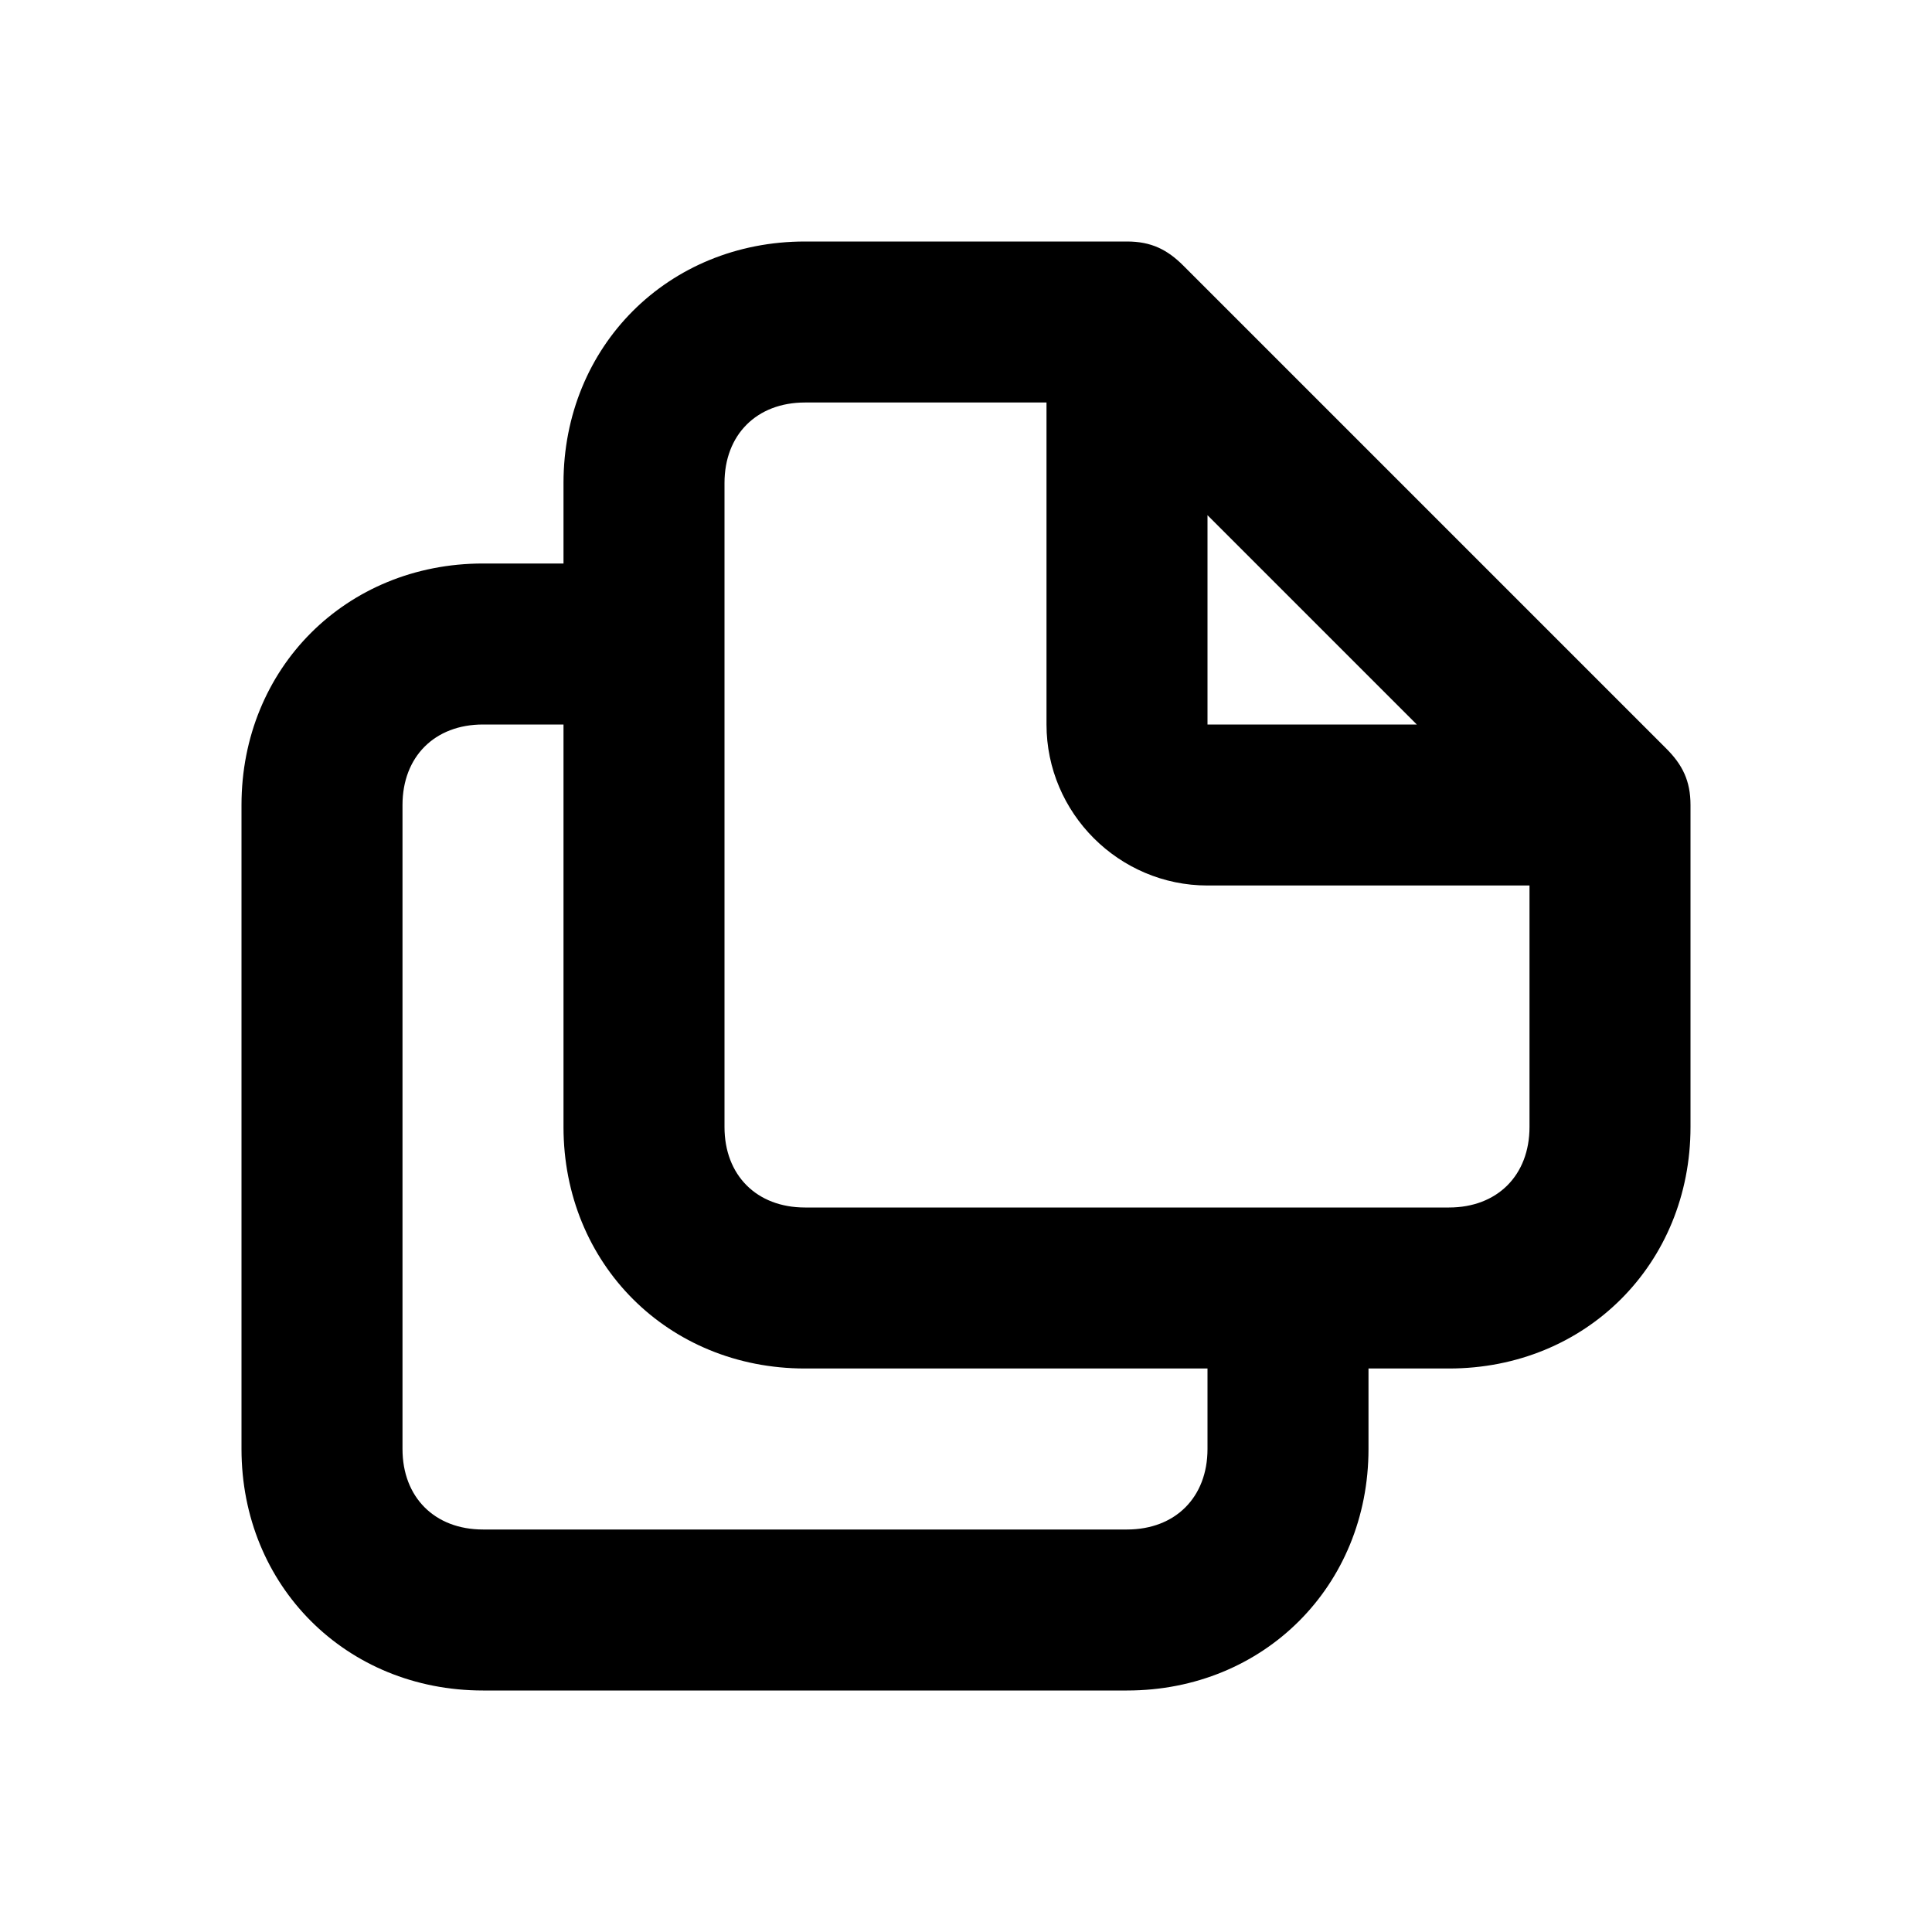 <?xml version="1.0" encoding="utf-8"?>
<!-- Generator: Adobe Illustrator 20.0.0, SVG Export Plug-In . SVG Version: 6.00 Build 0)  -->
<!DOCTYPE svg PUBLIC "-//W3C//DTD SVG 1.1//EN" "http://www.w3.org/Graphics/SVG/1.1/DTD/svg11.dtd">
<svg version="1.1" id="Layer_1" xmlns="http://www.w3.org/2000/svg" xmlns:xlink="http://www.w3.org/1999/xlink" x="0px" y="0px"
	 viewBox="0 0 24 24" style="enable-background:new 0 0 24 24;" xml:space="preserve">
<style type="text/css">
	.st0{fill:#A5B2BD;}
	.st1{fill:#3197D6;}
</style>
<path d="M6,21h8c1.7,0,3-1.3,3-3v-1h1c1.7,0,3-1.3,3-3v-4c0-0.3-0.1-0.5-0.3-0.7l-6-6C14.5,3.1,14.3,3,14,3h-4C8.3,3,7,4.3,7,6v1H6
	c-1.7,0-3,1.3-3,3v8C3,19.7,4.3,21,6,21z M15,6.4L17.6,9H15V6.4z M9,6c0-0.6,0.4-1,1-1h3v4c0,1.1,0.9,2,2,2h4v3c0,0.6-0.4,1-1,1h-8
	c-0.6,0-1-0.4-1-1V6z M5,10c0-0.6,0.4-1,1-1h1v5c0,1.7,1.3,3,3,3h5v1c0,0.6-0.4,1-1,1H6c-0.6,0-1-0.4-1-1V10z"/>
</svg>
